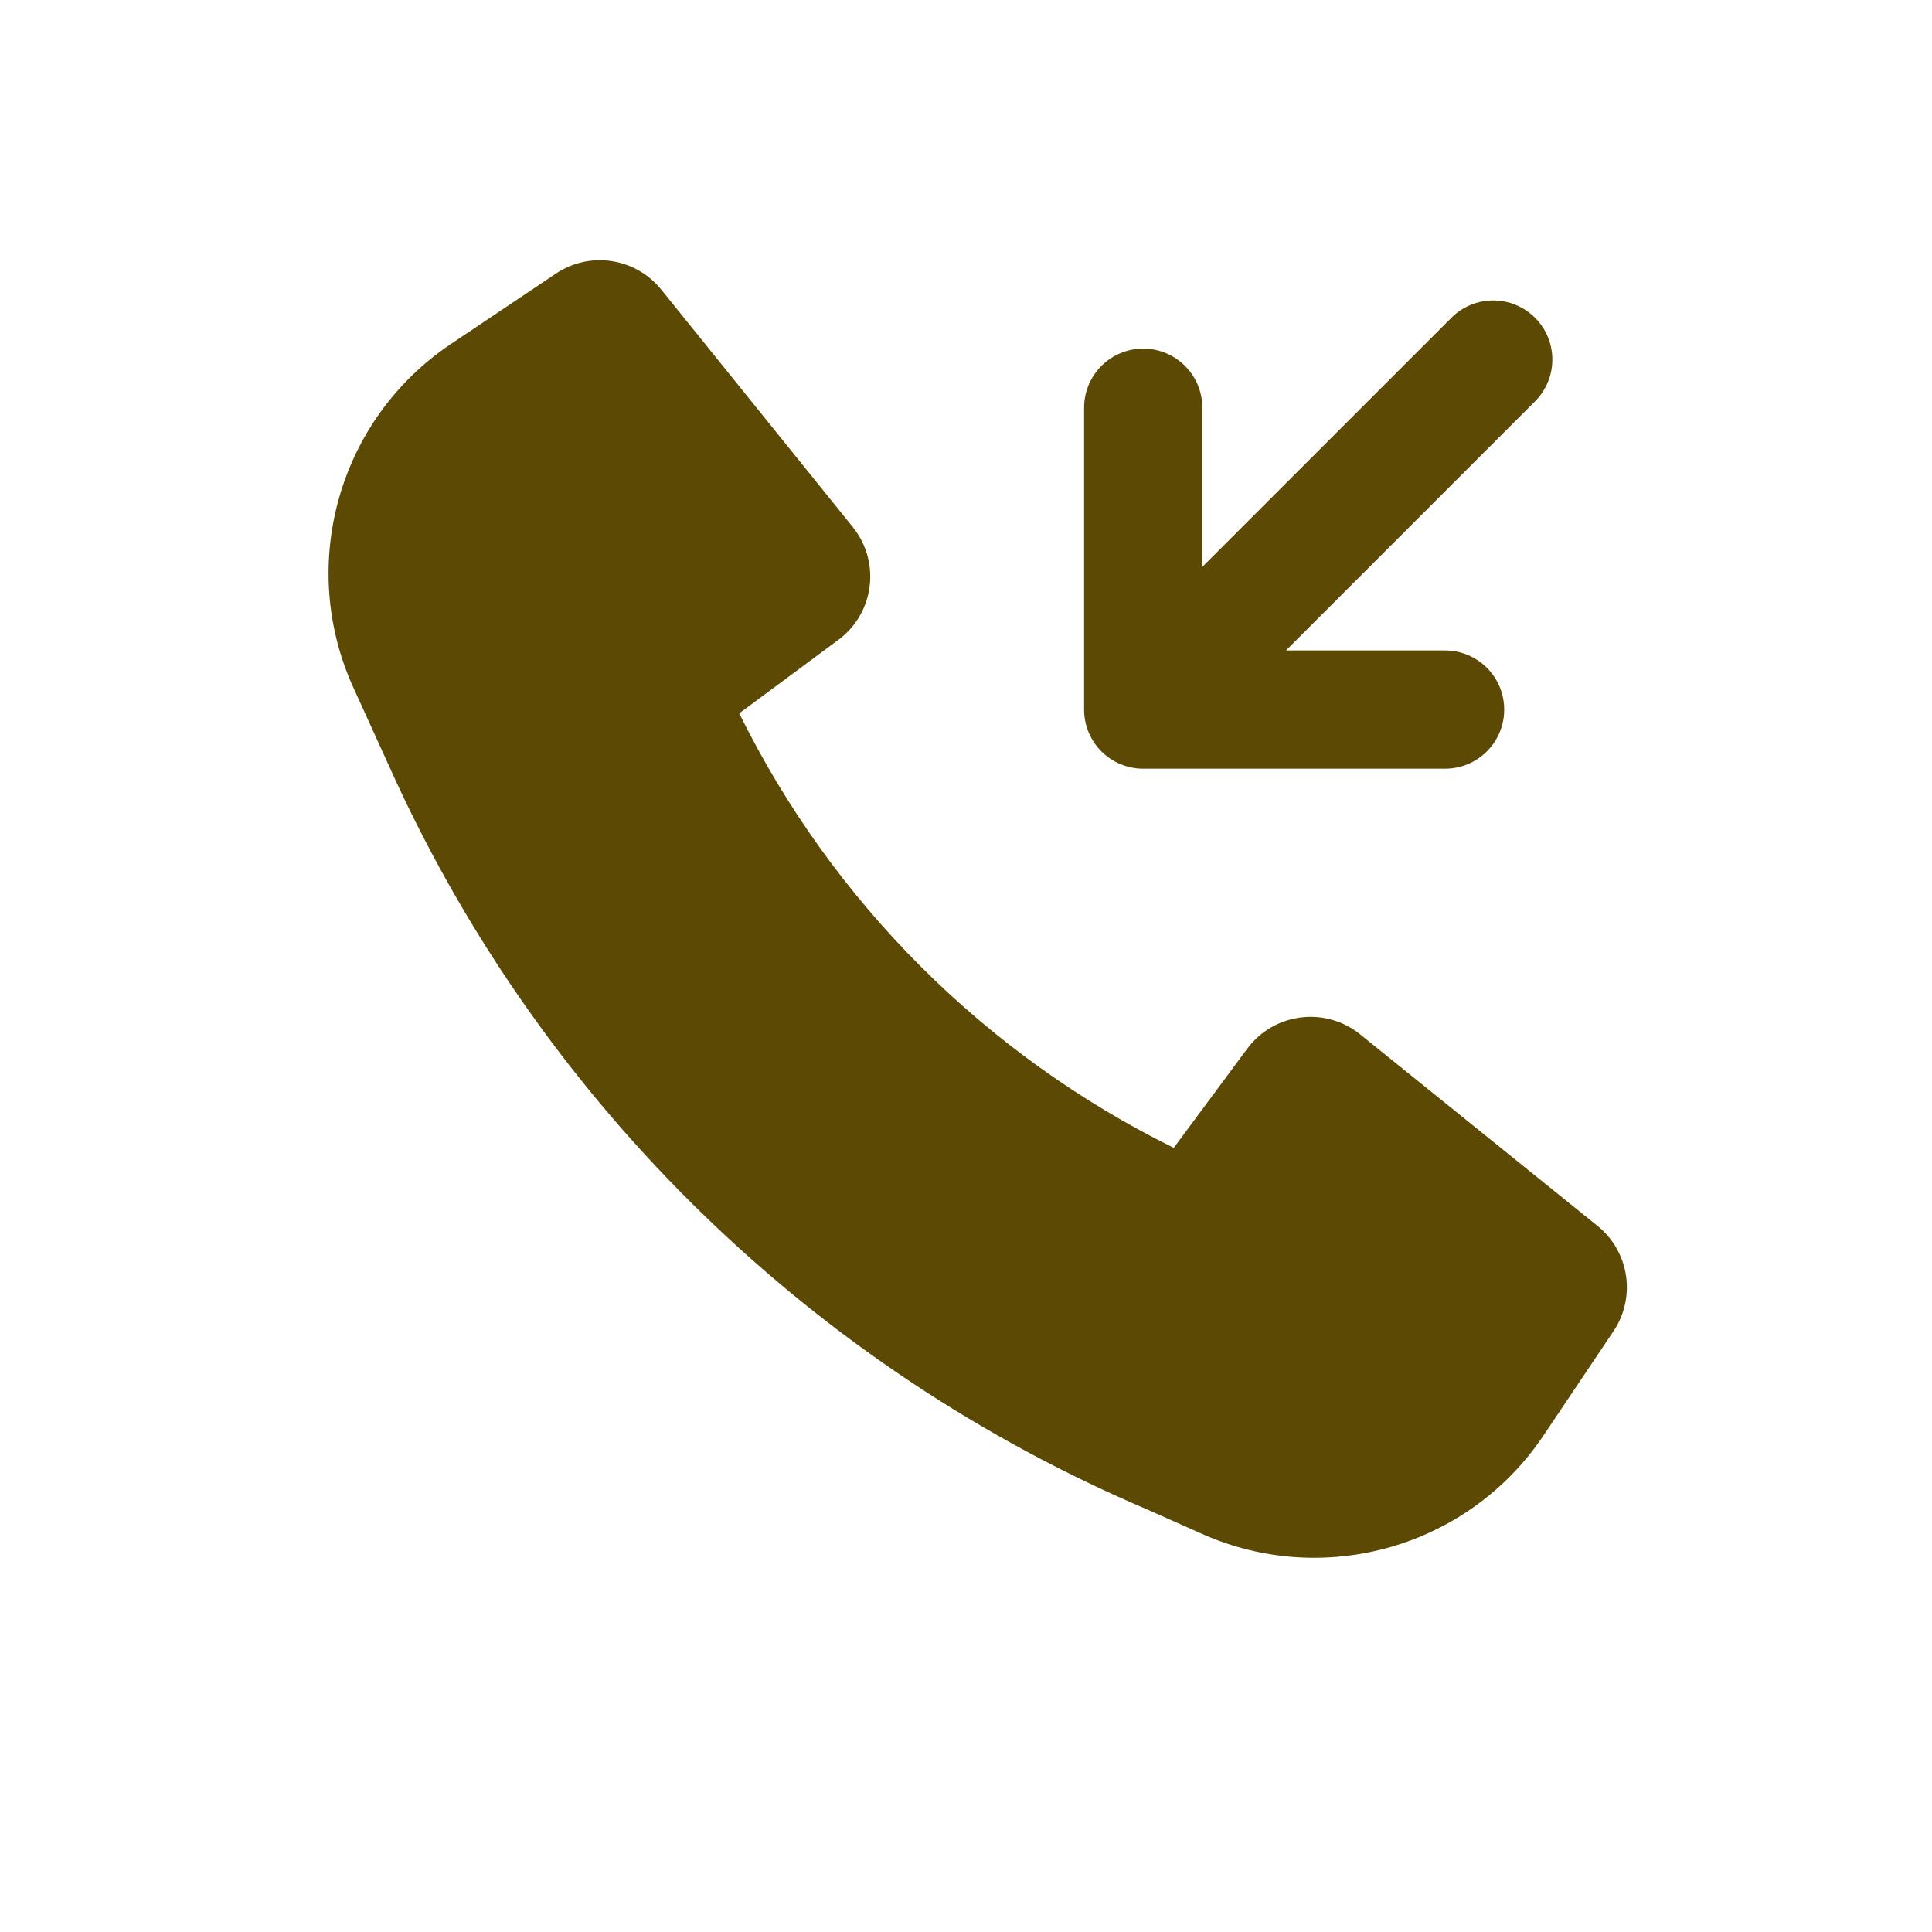<svg width="40" height="40" viewBox="0 0 40 40" fill="none" xmlns="http://www.w3.org/2000/svg"><path d="M23.777 31.263C16.857 28.326 11.29 22.909 8.162 16.096L8.161 16.093L7.315 14.233C6.158 11.688 7.013 8.68 9.334 7.123L11.51 5.664C12.212 5.193 13.158 5.337 13.69 5.995L17.656 10.912C18.238 11.634 18.103 12.696 17.357 13.248L15.305 14.769C17.23 18.672 20.399 21.84 24.301 23.765L25.822 21.713C26.375 20.968 27.436 20.832 28.159 21.414L33.075 25.381C33.733 25.912 33.877 26.858 33.406 27.561L31.956 29.721C30.408 32.029 27.424 32.888 24.886 31.757L23.777 31.263Z" fill="#5C4A04"/><path d="M22.445 14.691C22.445 15.016 22.574 15.327 22.803 15.557C23.033 15.786 23.344 15.915 23.669 15.915H29.918C30.595 15.915 31.143 15.367 31.143 14.691C31.143 14.015 30.595 13.467 29.918 13.467H26.625L31.781 8.31C32.259 7.832 32.259 7.057 31.781 6.579C31.303 6.101 30.528 6.101 30.05 6.579L24.893 11.736V8.442C24.893 7.766 24.345 7.218 23.669 7.218C22.993 7.218 22.445 7.766 22.445 8.442V14.691Z" fill="#5C4A04"/></svg>